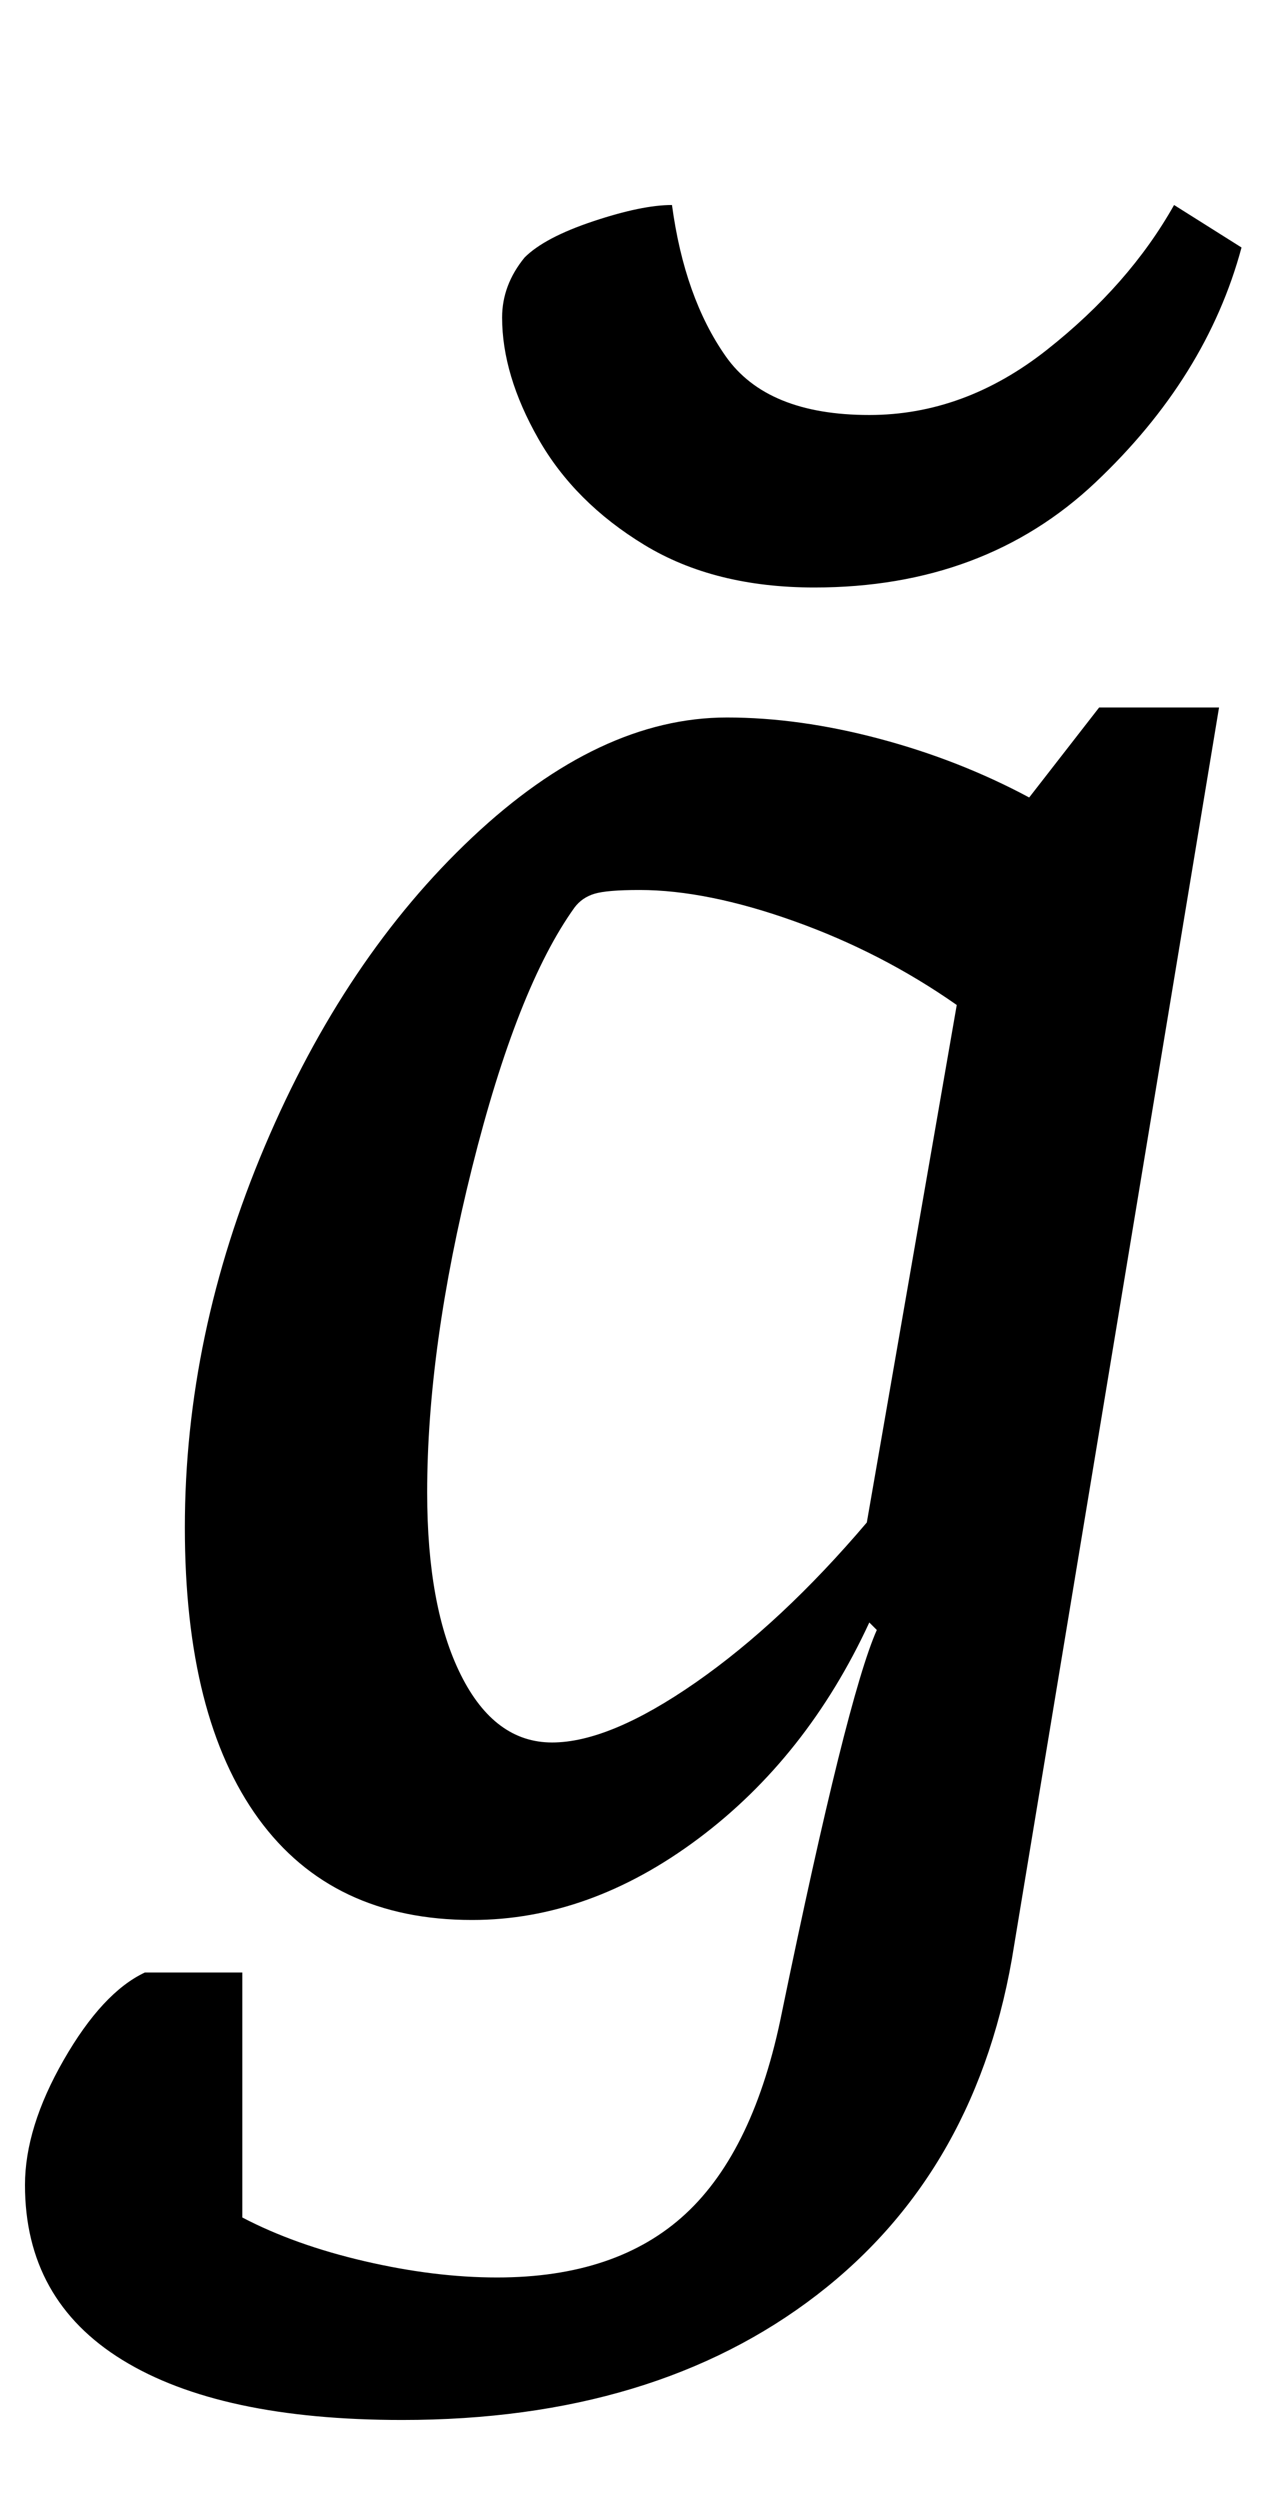 <?xml version="1.0" standalone="no"?>
<!DOCTYPE svg PUBLIC "-//W3C//DTD SVG 1.1//EN" "http://www.w3.org/Graphics/SVG/1.1/DTD/svg11.dtd" >
<svg xmlns="http://www.w3.org/2000/svg" xmlns:xlink="http://www.w3.org/1999/xlink" version="1.1" viewBox="-27 0 510 1000">
  <g transform="matrix(1 0 0 -1 0 800)">
   <path fill="currentColor"
d="M0 0zM22 -144q-39 24 -39 70q0 23 15.5 50t32.5 35h39v-98q21 -11 49 -17.5t53 -6.5q48 0 75.5 25.5t38.5 80.5q26 126 38 153l-3 3q-25 -54 -68.5 -86.5t-90.5 -32.5q-56 0 -85.5 40.5t-29.5 116.5q0 77 32 152.5t83 123.5t102 48q29 0 61 -8.5t60 -23.5l28 36h48
l-82 -495q-14 -90 -79 -140t-166 -50q-73 0 -112 24zM251.5 127q34.5 24 68.5 64l36 207q-30 21 -65 33.5t-62 12.5q-13 0 -18 -1.5t-8 -5.5q-23 -32 -41 -104t-18 -130q0 -46 13.5 -73t36.5 -27t57.5 24zM412 565zM231 582q-28 17 -42.5 42.5t-14.5 48.5q0 13 9 24
q8 8 27.5 14.5t31.5 6.5q5 -37 21.5 -60.5t57.5 -23.5q38 0 71 26t51 58l27 -17q-14 -52 -58.5 -94t-112.5 -42q-40 0 -68 17z" />
  </g>

</svg>
